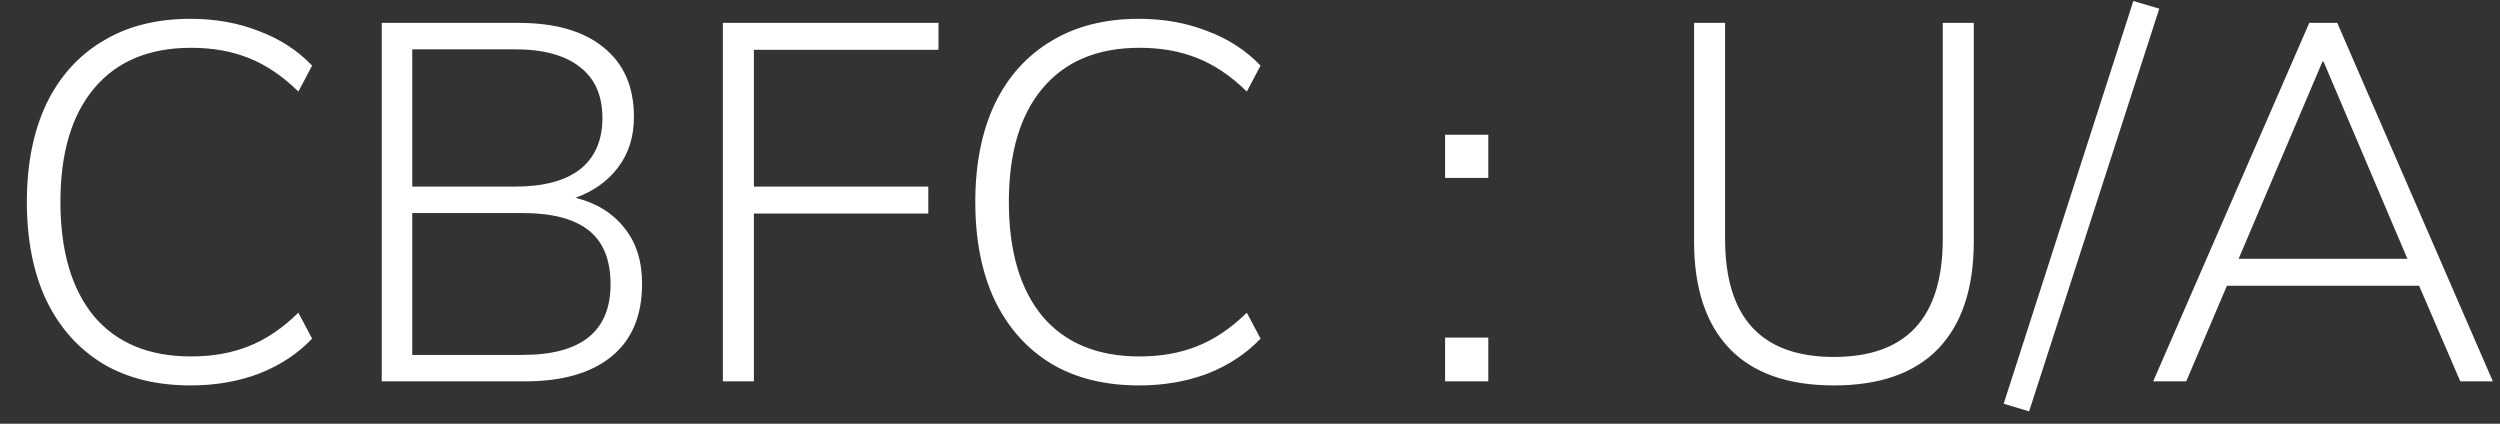 <svg width="59" height="10" viewBox="0 0 59 10" fill="none" xmlns="http://www.w3.org/2000/svg">
<rect x="0" y="0" width="59" height="10" fill="#333333" stroke="none"/>
<path d="M4.498 9.096C3.69 9.096 2.998 8.924 2.422 8.58C1.846 8.228 1.402 7.728 1.09 7.08C0.786 6.432 0.634 5.66 0.634 4.764C0.634 3.876 0.786 3.108 1.09 2.46C1.402 1.812 1.846 1.316 2.422 0.972C2.998 0.62 3.69 0.444 4.498 0.444C5.082 0.444 5.618 0.54 6.106 0.732C6.602 0.916 7.022 1.188 7.366 1.548L7.042 2.16C6.666 1.792 6.274 1.528 5.866 1.368C5.466 1.208 5.014 1.128 4.51 1.128C3.518 1.128 2.754 1.448 2.218 2.088C1.69 2.72 1.426 3.612 1.426 4.764C1.426 5.924 1.69 6.824 2.218 7.464C2.754 8.096 3.518 8.412 4.51 8.412C5.014 8.412 5.466 8.332 5.866 8.172C6.274 8.012 6.666 7.748 7.042 7.38L7.366 7.992C7.022 8.352 6.602 8.628 6.106 8.82C5.618 9.004 5.082 9.096 4.498 9.096ZM9.009 9V0.54H12.237C13.101 0.54 13.769 0.732 14.241 1.116C14.721 1.5 14.961 2.048 14.961 2.76C14.961 3.224 14.837 3.62 14.589 3.948C14.341 4.276 14.005 4.516 13.581 4.668C14.069 4.788 14.453 5.024 14.733 5.376C15.013 5.72 15.153 6.16 15.153 6.696C15.153 7.448 14.913 8.02 14.433 8.412C13.953 8.804 13.273 9 12.393 9H9.009ZM9.729 4.404H12.153C12.825 4.404 13.337 4.268 13.689 3.996C14.041 3.716 14.217 3.312 14.217 2.784C14.217 2.256 14.041 1.856 13.689 1.584C13.337 1.304 12.825 1.164 12.153 1.164H9.729V4.404ZM9.729 8.376H12.333C13.717 8.376 14.409 7.82 14.409 6.708C14.409 6.132 14.237 5.708 13.893 5.436C13.549 5.164 13.029 5.028 12.333 5.028H9.729V8.376ZM17.06 9V0.54H22.148V1.176H17.792V4.404H21.908V5.04H17.792V9H17.06ZM26.881 9.096C26.073 9.096 25.381 8.924 24.805 8.58C24.229 8.228 23.785 7.728 23.473 7.08C23.169 6.432 23.017 5.66 23.017 4.764C23.017 3.876 23.169 3.108 23.473 2.46C23.785 1.812 24.229 1.316 24.805 0.972C25.381 0.62 26.073 0.444 26.881 0.444C27.465 0.444 28.001 0.54 28.489 0.732C28.985 0.916 29.405 1.188 29.749 1.548L29.425 2.16C29.049 1.792 28.657 1.528 28.249 1.368C27.849 1.208 27.397 1.128 26.893 1.128C25.901 1.128 25.137 1.448 24.601 2.088C24.073 2.72 23.809 3.612 23.809 4.764C23.809 5.924 24.073 6.824 24.601 7.464C25.137 8.096 25.901 8.412 26.893 8.412C27.397 8.412 27.849 8.332 28.249 8.172C28.657 8.012 29.049 7.748 29.425 7.38L29.749 7.992C29.405 8.352 28.985 8.628 28.489 8.82C28.001 9.004 27.465 9.096 26.881 9.096ZM34.104 4.2V3.18H35.124V4.2H34.104ZM34.104 9V7.968H35.124V9H34.104ZM43.281 9.096C42.2 9.096 41.38 8.808 40.821 8.232C40.261 7.648 39.98 6.804 39.98 5.7V0.54H40.712V5.64C40.712 7.496 41.569 8.424 43.281 8.424C44.992 8.424 45.849 7.496 45.849 5.64V0.54H46.581V5.7C46.581 6.804 46.3 7.648 45.74 8.232C45.181 8.808 44.361 9.096 43.281 9.096ZM47.887 9.708L47.287 9.528L50.347 0.024L50.959 0.204L47.887 9.708ZM50.815 9L54.499 0.54H55.159L58.831 9H58.063L57.091 6.744H52.555L51.595 9H50.815ZM54.811 1.452L52.831 6.108H56.815L54.835 1.452H54.811Z" fill="white"/>
</svg>

